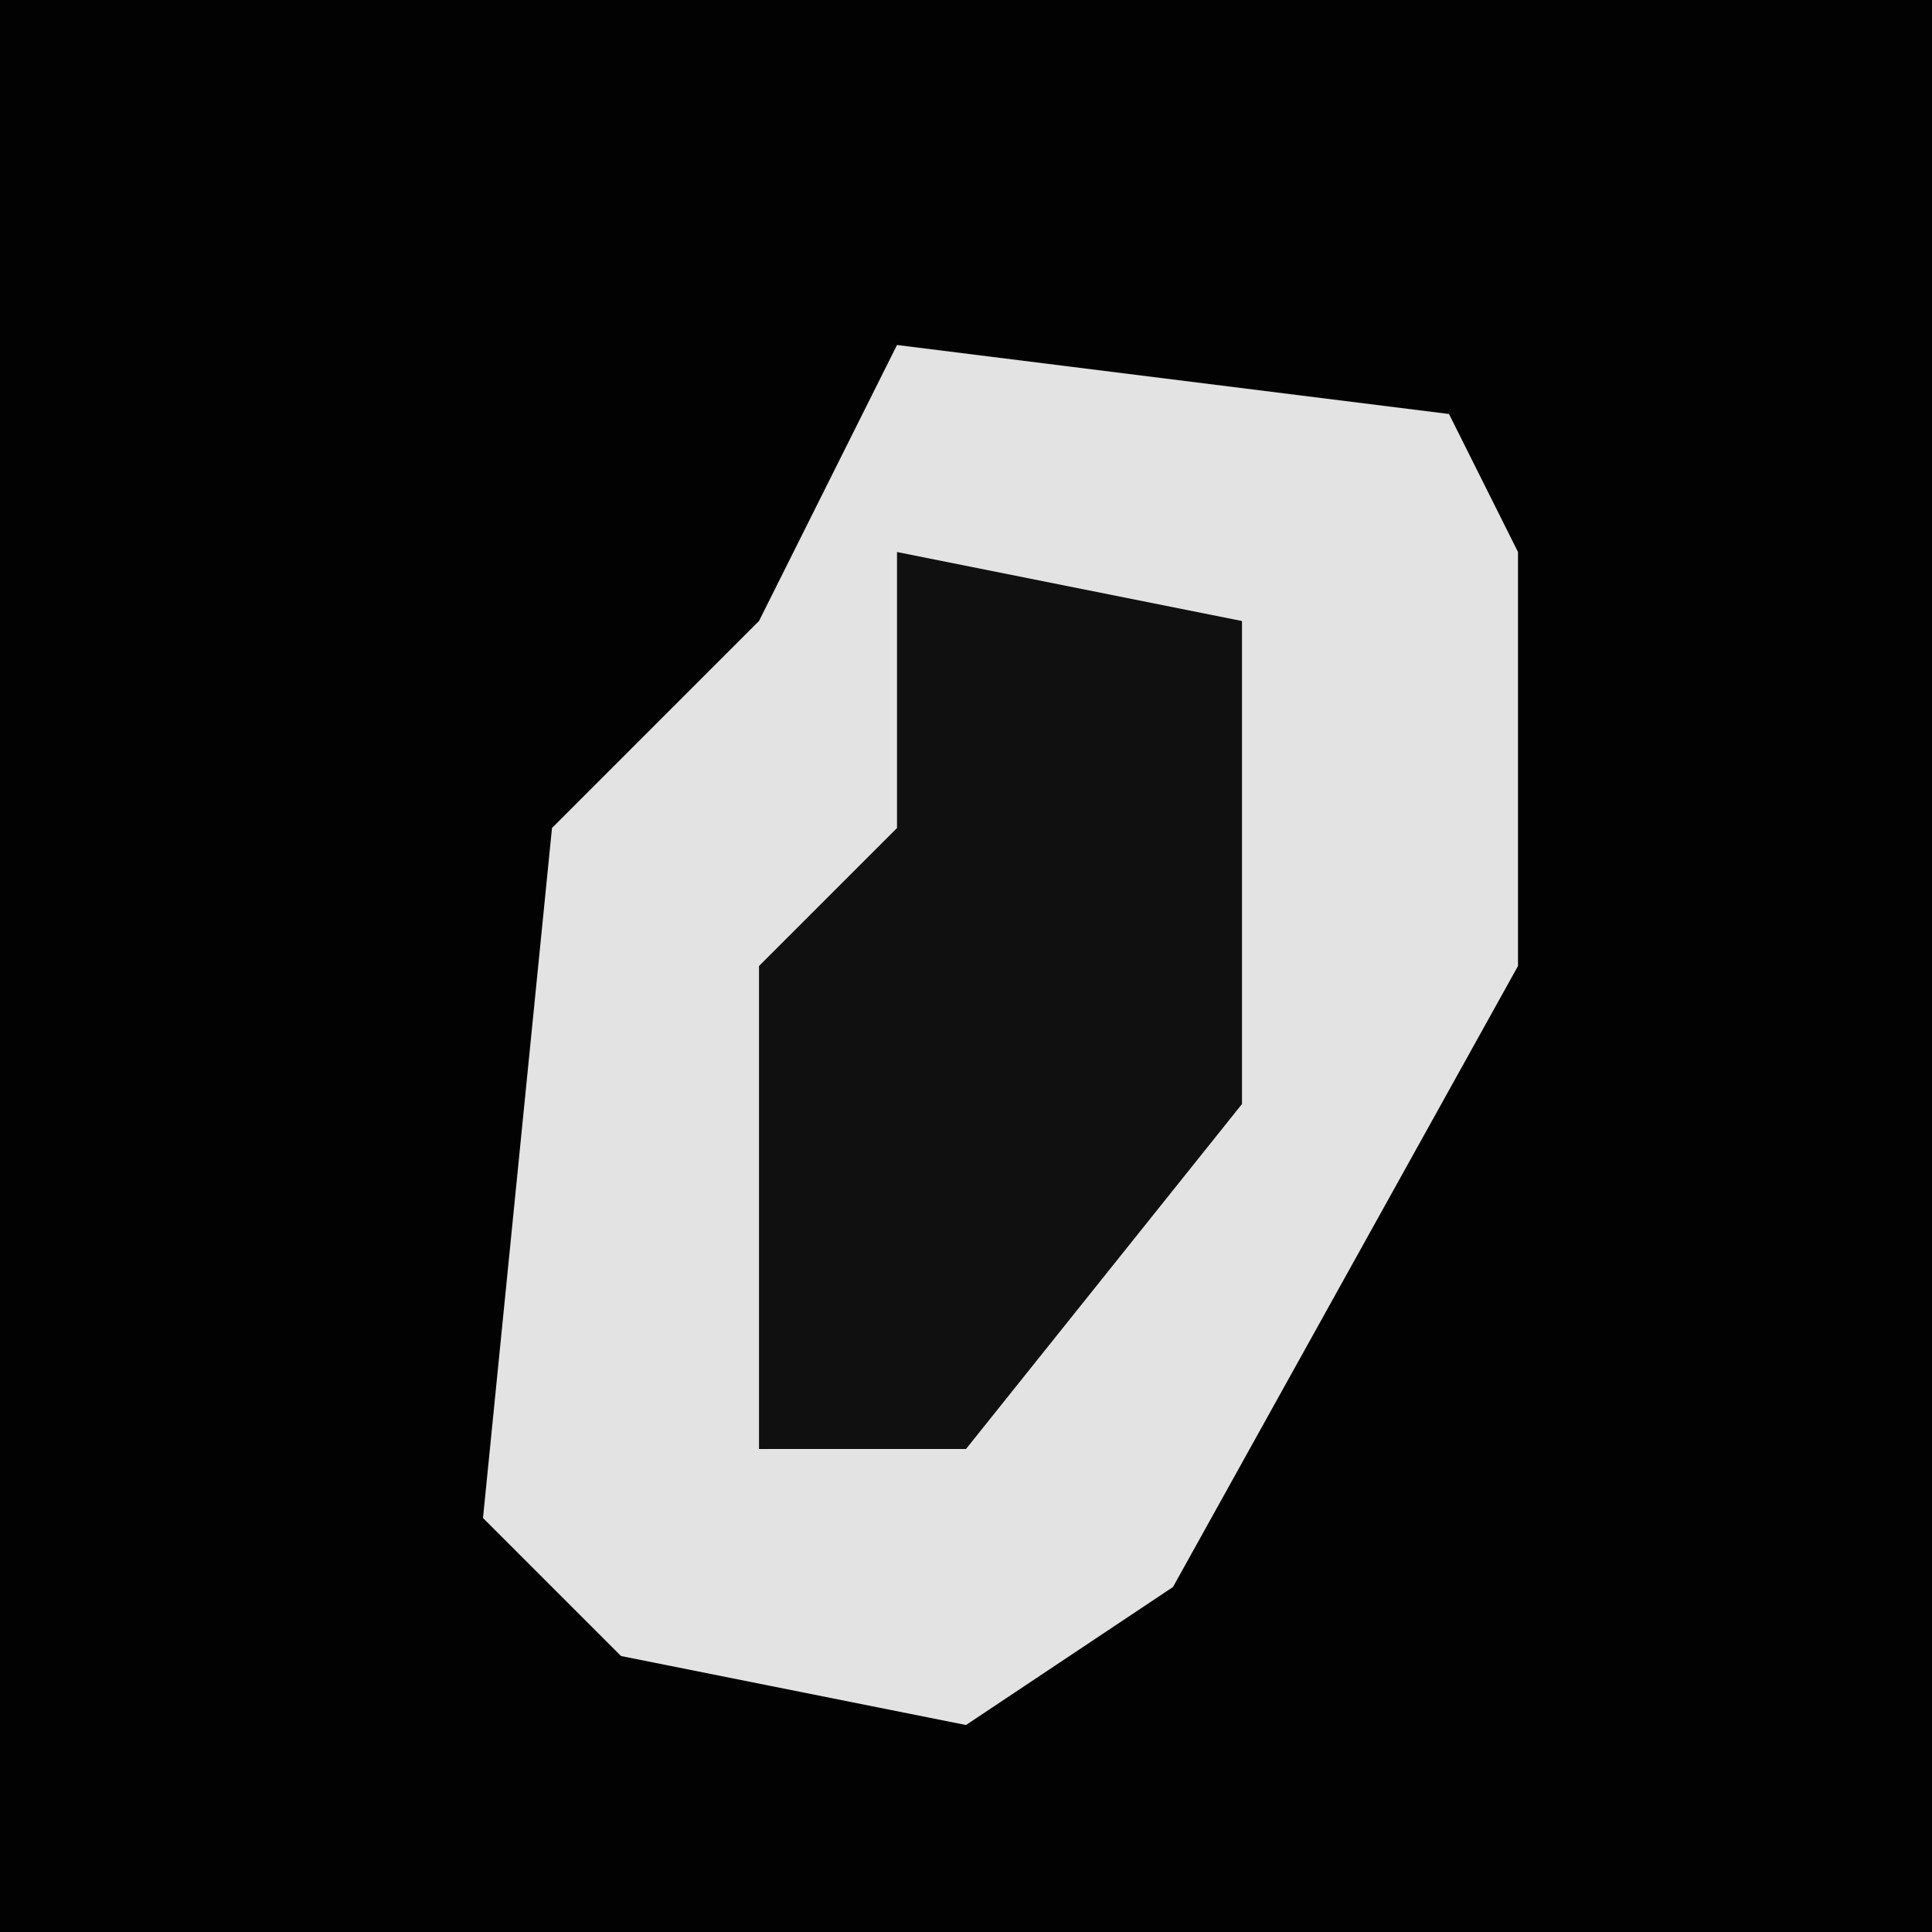 <?xml version="1.0" encoding="UTF-8"?>
<svg version="1.1" xmlns="http://www.w3.org/2000/svg" width="28" height="28">
<path d="M0,0 L28,0 L28,28 L0,28 Z " fill="#020202" transform="translate(0,0)"/>
<path d="M0,0 L8,1 L9,3 L9,9 L4,18 L1,20 L-4,19 L-6,17 L-5,7 L-2,4 Z " fill="#E3E3E3" transform="translate(13,5)"/>
<path d="M0,0 L5,1 L5,8 L1,13 L-2,13 L-2,6 L0,4 Z " fill="#101010" transform="translate(13,8)"/>
</svg>
